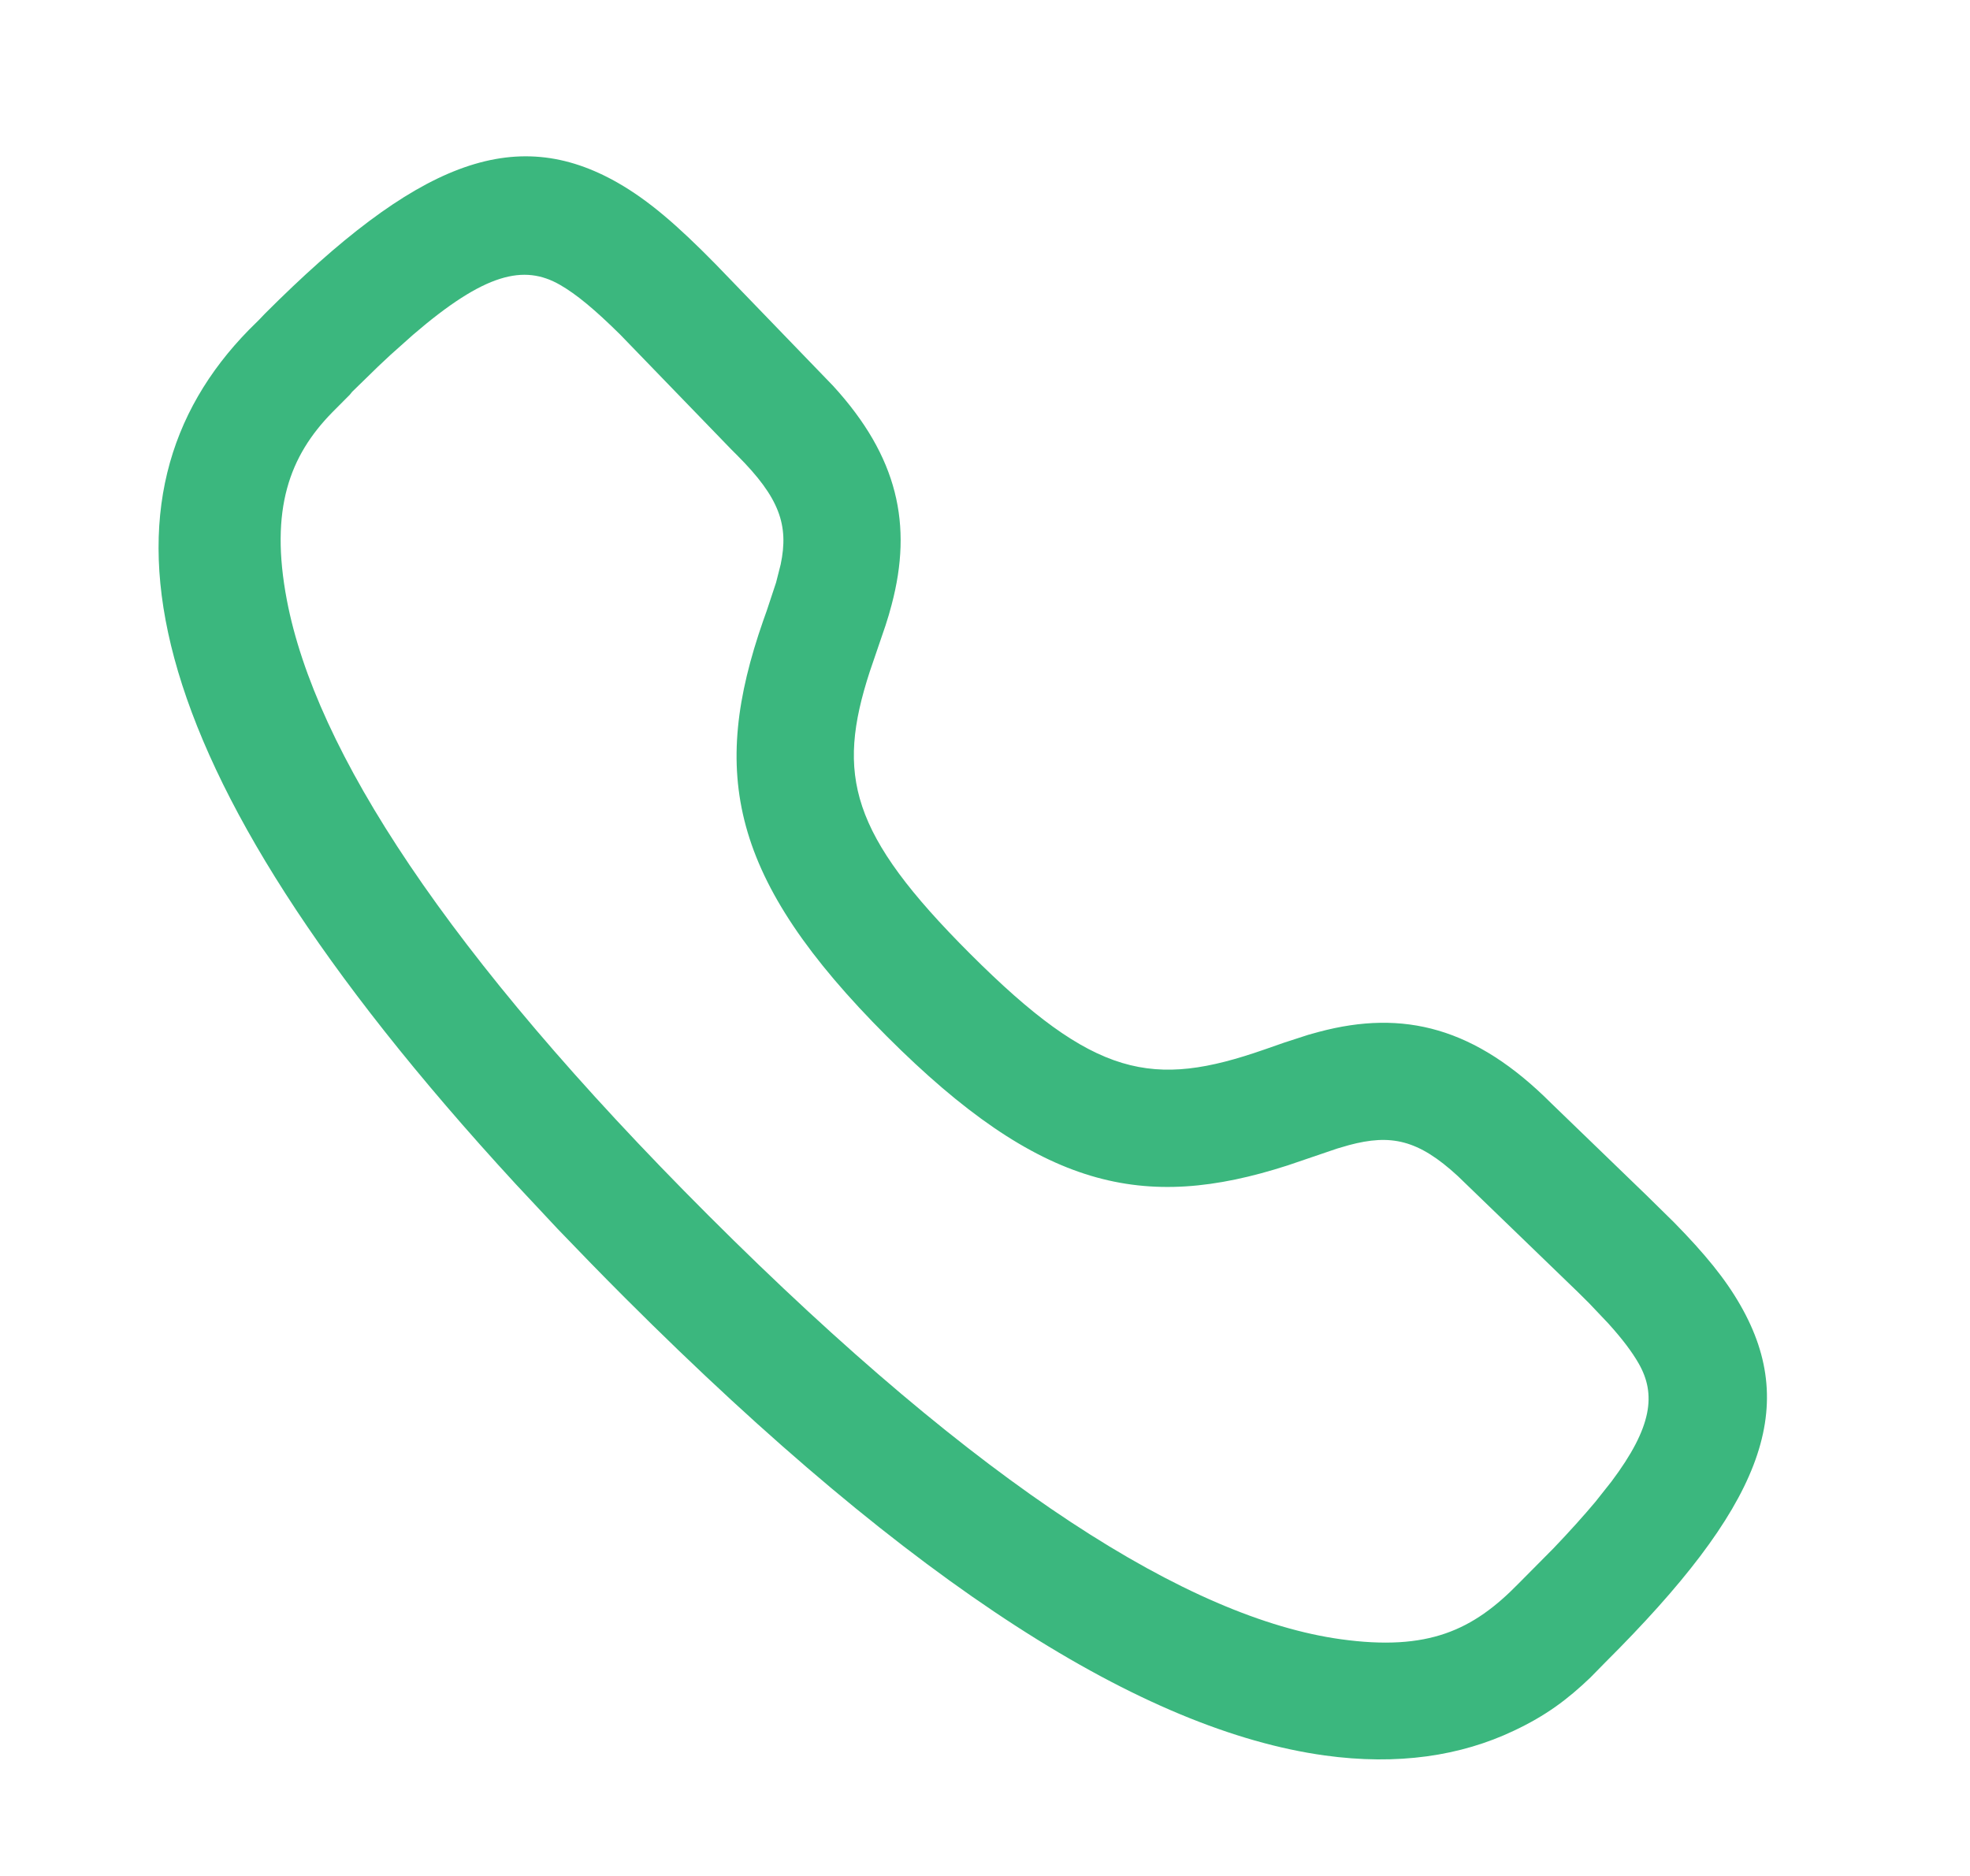 <svg width="21" height="20" viewBox="0 0 21 20" fill="none" xmlns="http://www.w3.org/2000/svg">
<path fill-rule="evenodd" clip-rule="evenodd" d="M2.764 3.407L2.825 3.343C4.431 1.737 5.477 1.311 6.593 1.953C6.914 2.138 7.215 2.396 7.624 2.812L8.88 4.113C9.573 4.87 9.73 5.596 9.505 6.446L9.474 6.558L9.439 6.67L9.271 7.162C8.912 8.267 9.062 8.889 10.34 10.167C11.669 11.496 12.289 11.604 13.479 11.189L13.691 11.115L13.947 11.032L14.059 11.001C14.962 10.76 15.726 10.952 16.535 11.761L17.546 12.738L17.844 13.031C18.174 13.367 18.392 13.634 18.553 13.916C19.191 15.031 18.765 16.077 17.112 17.723L16.955 17.883C16.708 18.12 16.478 18.291 16.139 18.451C15.571 18.721 14.899 18.823 14.119 18.715C12.196 18.447 9.757 16.93 6.667 13.841C6.415 13.589 6.175 13.342 5.944 13.101L5.497 12.623C1.305 8.069 0.935 5.272 2.653 3.517L2.764 3.407ZM6.612 3.568C6.341 3.3 6.144 3.137 5.97 3.037C5.585 2.816 5.17 2.909 4.402 3.57L4.16 3.786C4.118 3.825 4.075 3.865 4.031 3.907L3.754 4.177L3.729 4.208L3.541 4.397C3.088 4.86 2.873 5.426 3.058 6.398C3.362 7.994 4.752 10.159 7.551 12.957C10.466 15.871 12.688 17.253 14.291 17.476C15.226 17.606 15.702 17.38 16.188 16.882L16.559 16.508C16.733 16.326 16.881 16.161 17.007 16.011L17.178 15.795C17.615 15.213 17.655 14.863 17.468 14.536C17.397 14.412 17.294 14.275 17.143 14.108L16.939 13.893L16.817 13.772L15.541 12.539C15.115 12.146 14.824 12.09 14.381 12.208L14.254 12.245L13.725 12.425C12.191 12.92 11.085 12.68 9.456 11.051C7.769 9.364 7.571 8.238 8.136 6.616L8.173 6.512L8.273 6.21L8.322 6.017C8.41 5.598 8.31 5.306 7.859 4.855C7.841 4.837 7.82 4.816 7.797 4.793L6.612 3.568Z" fill="#3BB77E"/>
</svg>
